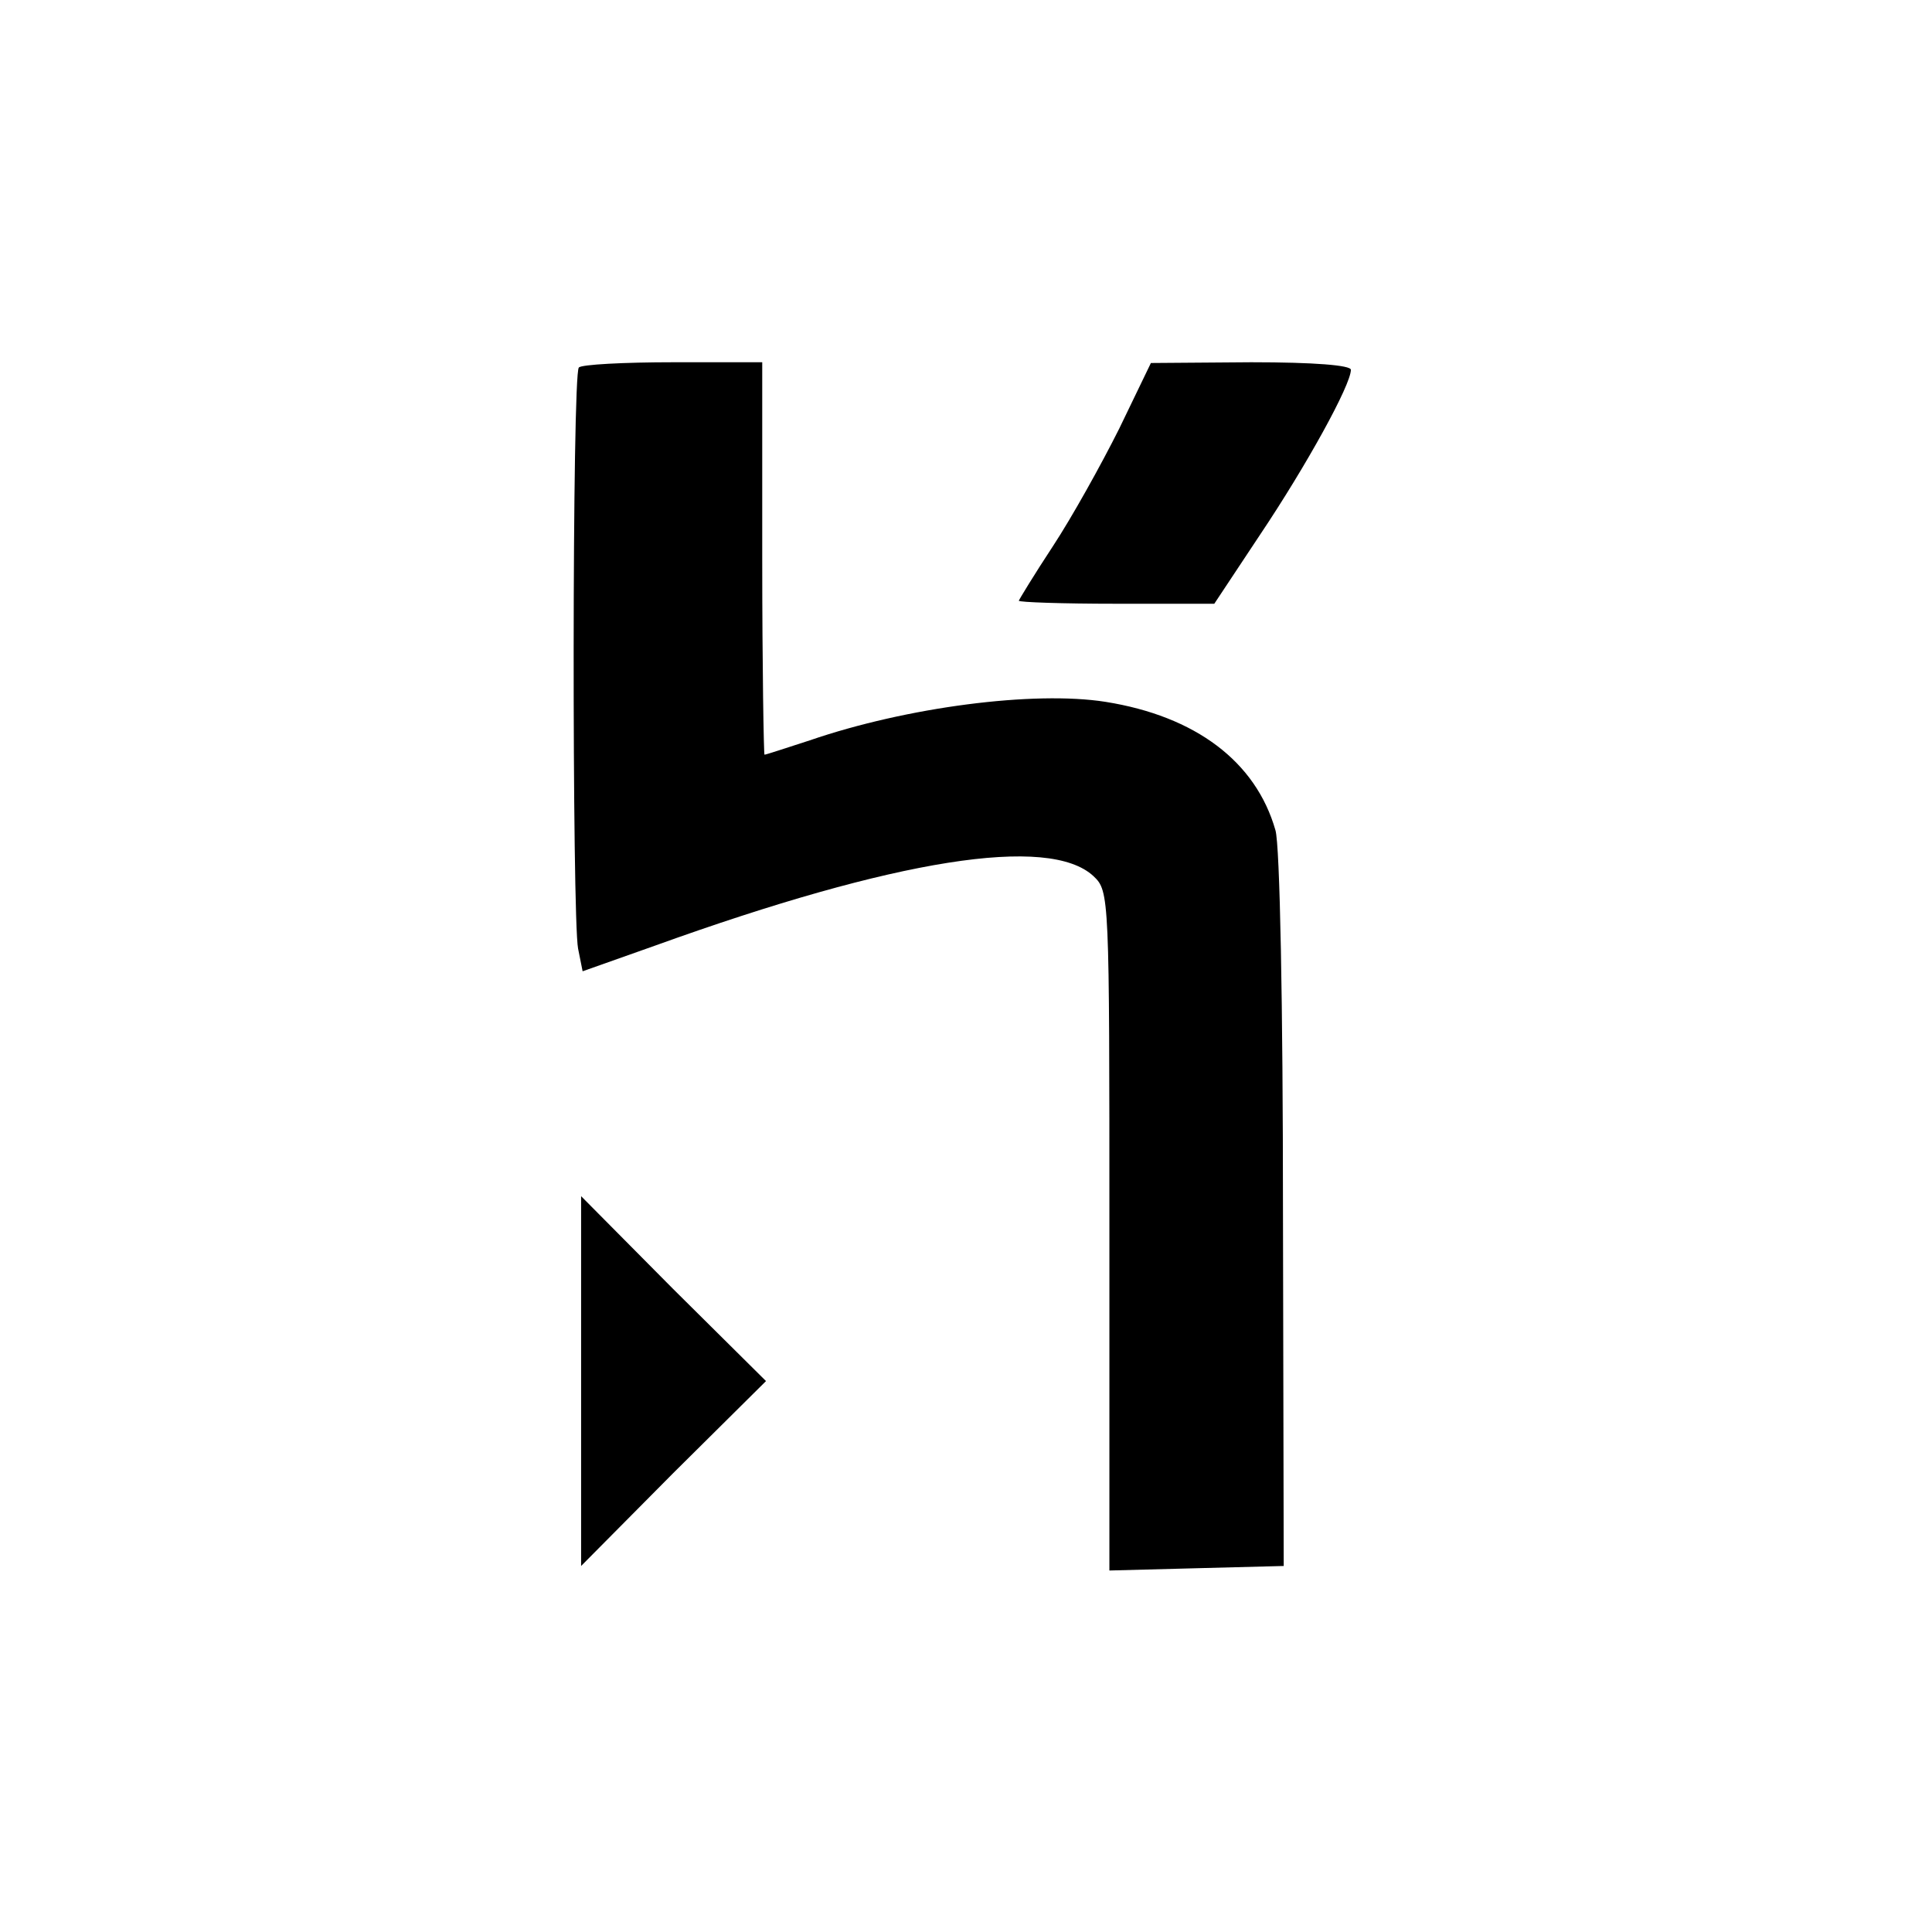 <?xml version="1.0" standalone="no"?>
<!DOCTYPE svg PUBLIC "-//W3C//DTD SVG 20010904//EN"
 "http://www.w3.org/TR/2001/REC-SVG-20010904/DTD/svg10.dtd">
<svg version="1.0" xmlns="http://www.w3.org/2000/svg" viewBox="0 0 256 256"
 preserveAspectRatio="xMidYMid meet">
<g transform="translate(0,256) scale(0.1,-0.1)" stroke="none">
<path d="M767 2073 c-9 -8 -9 -729 -1 -770 l6 -30 96 34 c319 115 522 147 581
92 21 -20 21 -25 21 -470 l0 -450 115 3 116 3 -1 471 c0 268 -4 485 -10 504
-26 91 -106 151 -225 170 -95 15 -264 -7 -392 -51 -31 -10 -58 -19 -60 -19 -1
0 -3 117 -3 260 l0 260 -118 0 c-65 0 -122 -3 -125 -7z"/>
<path d="M1483 1992 c-24 -48 -63 -118 -88 -156 -25 -38 -45 -71 -45 -72 0 -2
58 -4 129 -4 l130 0 61 92 c61 91 120 198 120 218 0 6 -48 10 -132 10 l-133
-1 -42 -87z"/>
<path d="M770 730 l0 -245 122 123 123 122 -123 122 -122 123 0 -245z"/>
</g>
</svg>
